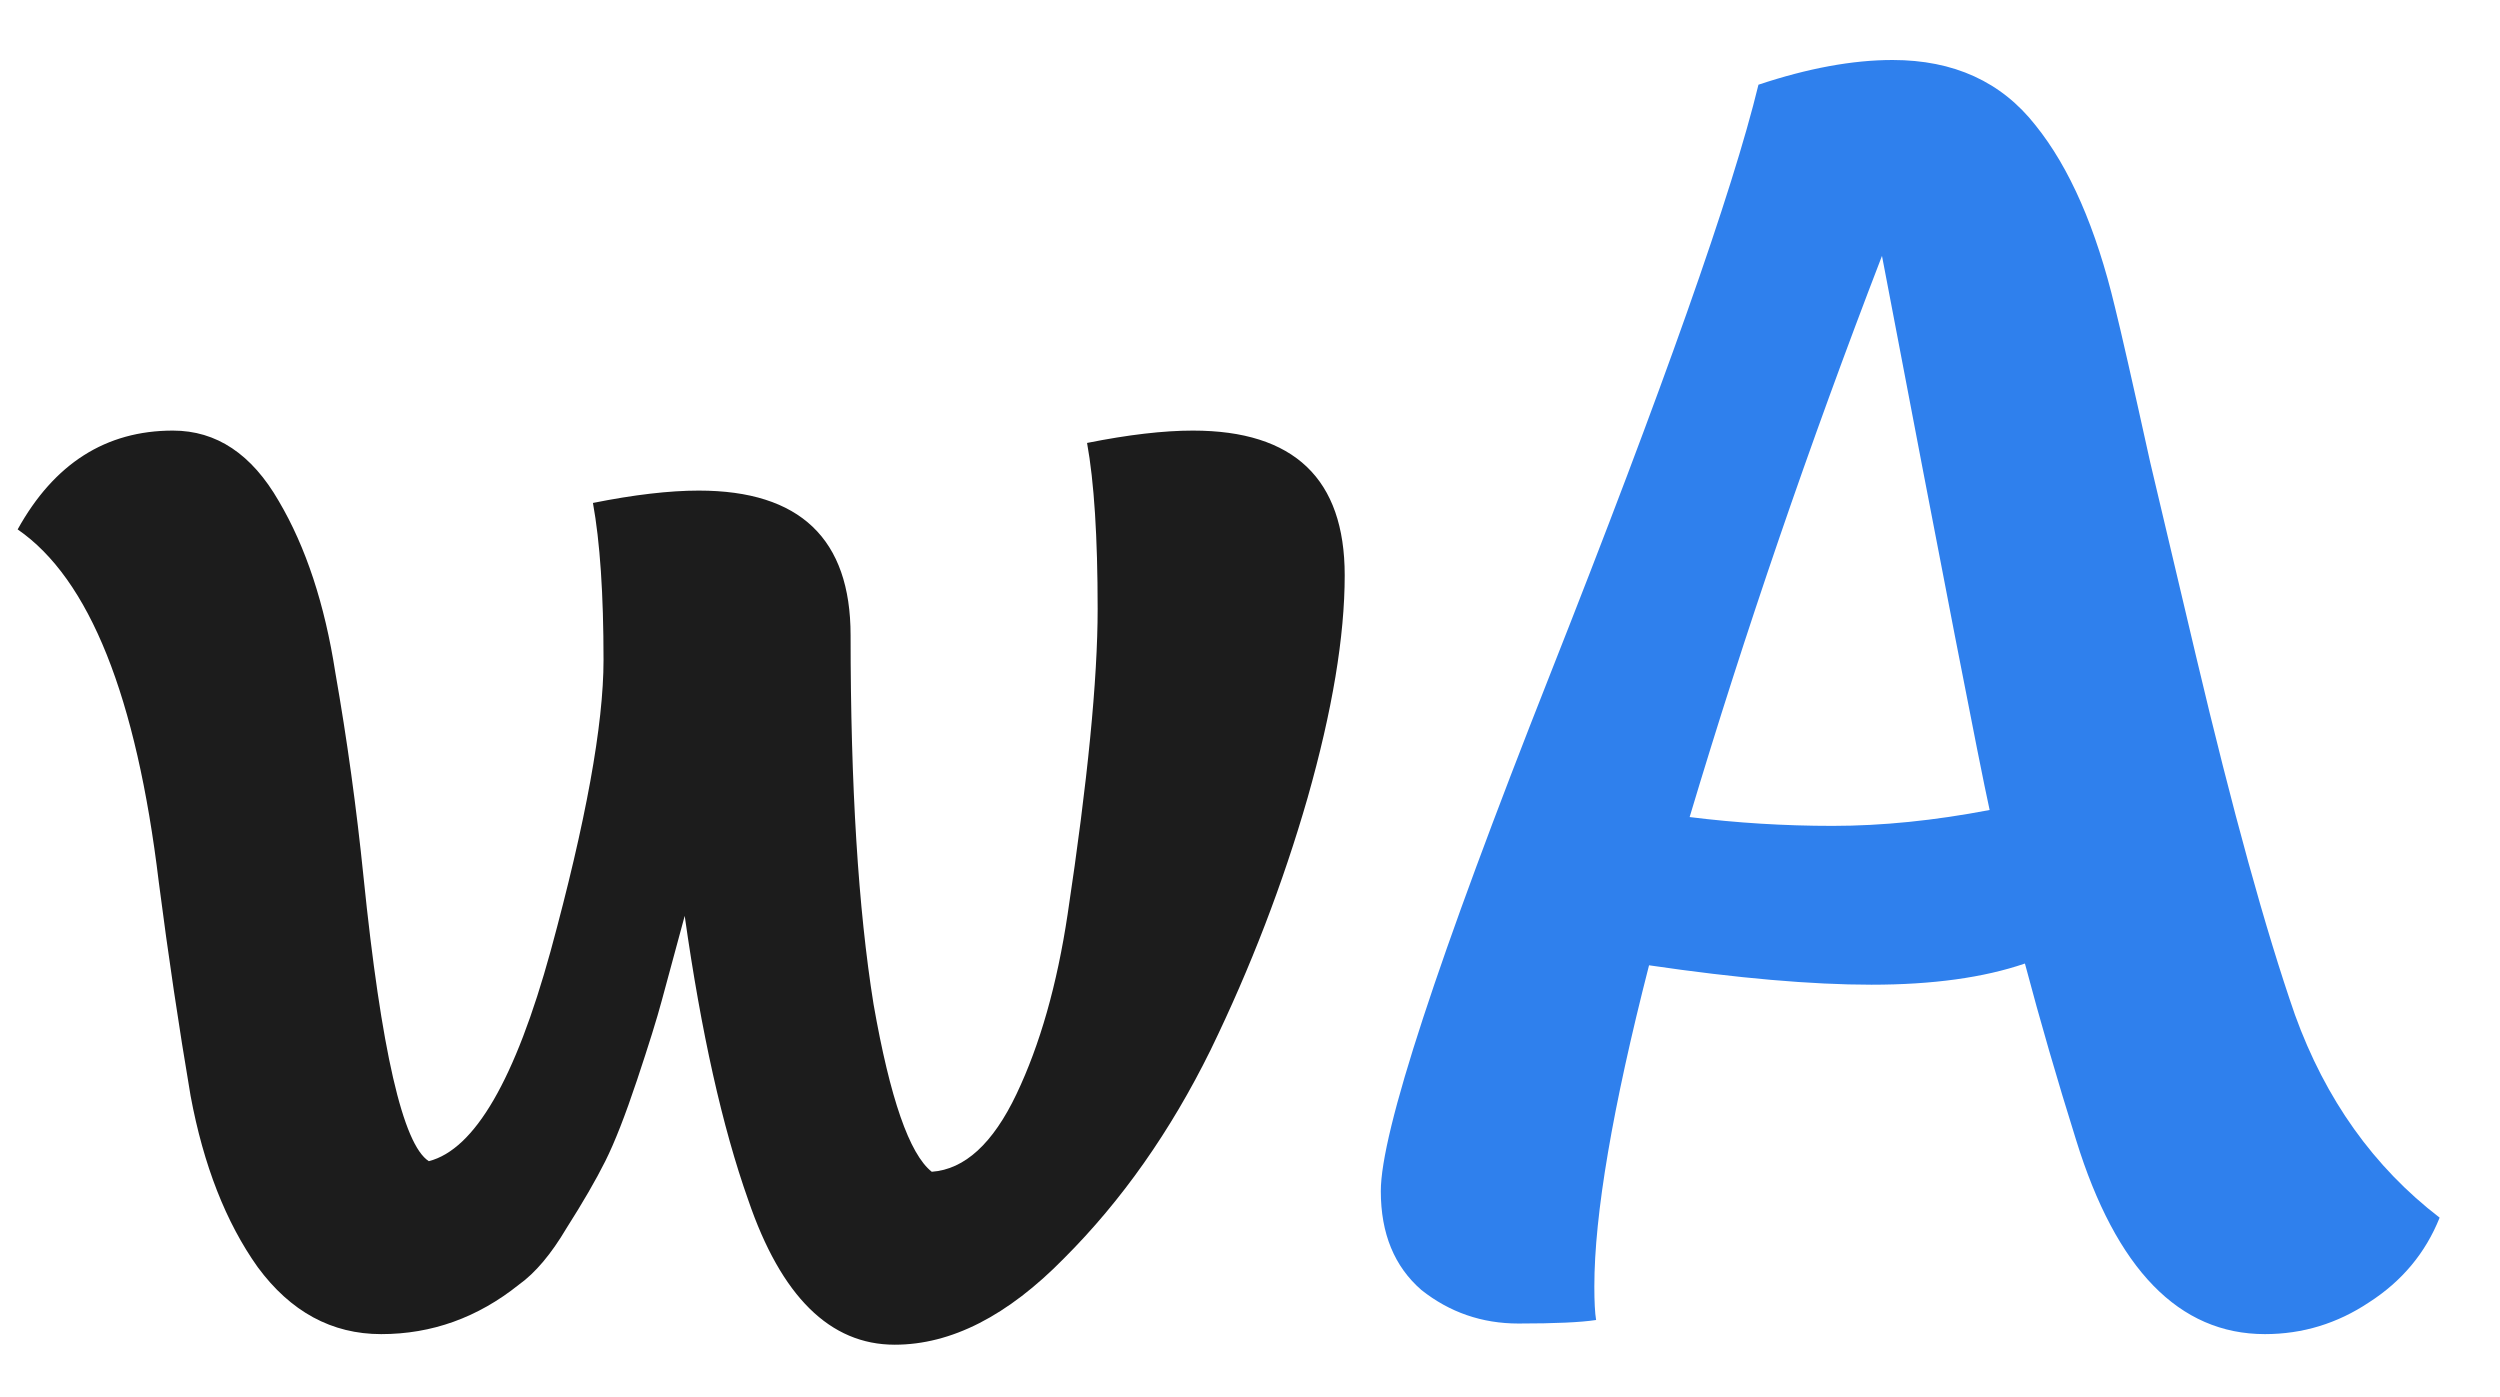 <svg width="34" height="19" viewBox="0 0 34 19" fill="none" xmlns="http://www.w3.org/2000/svg">
<path d="M0.24 7.2C0.736 6.304 1.44 5.856 2.352 5.856C2.944 5.856 3.424 6.176 3.792 6.816C4.16 7.44 4.416 8.216 4.56 9.144C4.72 10.056 4.848 10.984 4.944 11.928C5.184 14.28 5.48 15.568 5.832 15.792C6.456 15.632 7.008 14.68 7.488 12.936C7.968 11.176 8.208 9.856 8.208 8.976C8.208 8.08 8.16 7.368 8.064 6.84C8.624 6.728 9.104 6.672 9.504 6.672C10.88 6.672 11.568 7.328 11.568 8.64C11.568 10.688 11.672 12.36 11.88 13.656C12.104 14.936 12.368 15.696 12.672 15.936C13.12 15.904 13.504 15.552 13.824 14.88C14.144 14.208 14.376 13.392 14.52 12.432C14.792 10.624 14.928 9.24 14.928 8.28C14.928 7.304 14.88 6.552 14.784 6.024C15.344 5.912 15.824 5.856 16.224 5.856C17.6 5.856 18.288 6.512 18.288 7.824C18.288 8.656 18.12 9.664 17.784 10.848C17.448 12.016 17.008 13.16 16.464 14.28C15.92 15.384 15.256 16.328 14.472 17.112C13.704 17.896 12.936 18.288 12.168 18.288C11.288 18.288 10.624 17.632 10.176 16.32C9.824 15.328 9.536 14.04 9.312 12.456C9.168 12.984 9.064 13.368 9 13.608C8.936 13.848 8.824 14.208 8.664 14.688C8.504 15.168 8.36 15.536 8.232 15.792C8.104 16.048 7.928 16.352 7.704 16.704C7.496 17.056 7.28 17.312 7.056 17.472C6.496 17.92 5.872 18.144 5.184 18.144C4.512 18.144 3.952 17.84 3.504 17.232C3.072 16.624 2.768 15.848 2.592 14.904C2.432 13.96 2.288 12.992 2.16 12C1.856 9.472 1.216 7.872 0.24 7.2Z" fill="#1C1C1C"/>
<path d="M23.915 1.152C24.587 0.928 25.195 0.816 25.739 0.816C26.571 0.816 27.219 1.112 27.683 1.704C28.147 2.28 28.507 3.104 28.763 4.176C28.843 4.496 29.003 5.2 29.243 6.288C29.499 7.376 29.707 8.256 29.867 8.928C30.363 11.024 30.811 12.648 31.211 13.8C31.627 14.952 32.283 15.872 33.179 16.56C32.987 17.04 32.667 17.424 32.219 17.712C31.787 18 31.315 18.144 30.803 18.144C29.635 18.144 28.779 17.264 28.235 15.504C27.979 14.688 27.747 13.888 27.539 13.104C26.979 13.296 26.283 13.392 25.451 13.392C24.635 13.392 23.627 13.304 22.427 13.128C21.931 15.064 21.683 16.52 21.683 17.496C21.683 17.704 21.691 17.856 21.707 17.952C21.499 17.984 21.147 18 20.651 18C20.155 18 19.715 17.848 19.331 17.544C18.963 17.224 18.779 16.776 18.779 16.2C18.779 15.4 19.547 13.056 21.083 9.168C22.619 5.28 23.563 2.608 23.915 1.152ZM22.979 11.112C23.619 11.192 24.267 11.232 24.923 11.232C25.595 11.232 26.307 11.16 27.059 11.016C26.915 10.36 26.427 7.848 25.595 3.48C24.603 6.056 23.731 8.6 22.979 11.112Z" fill="#2F80ED"/>
</svg>
